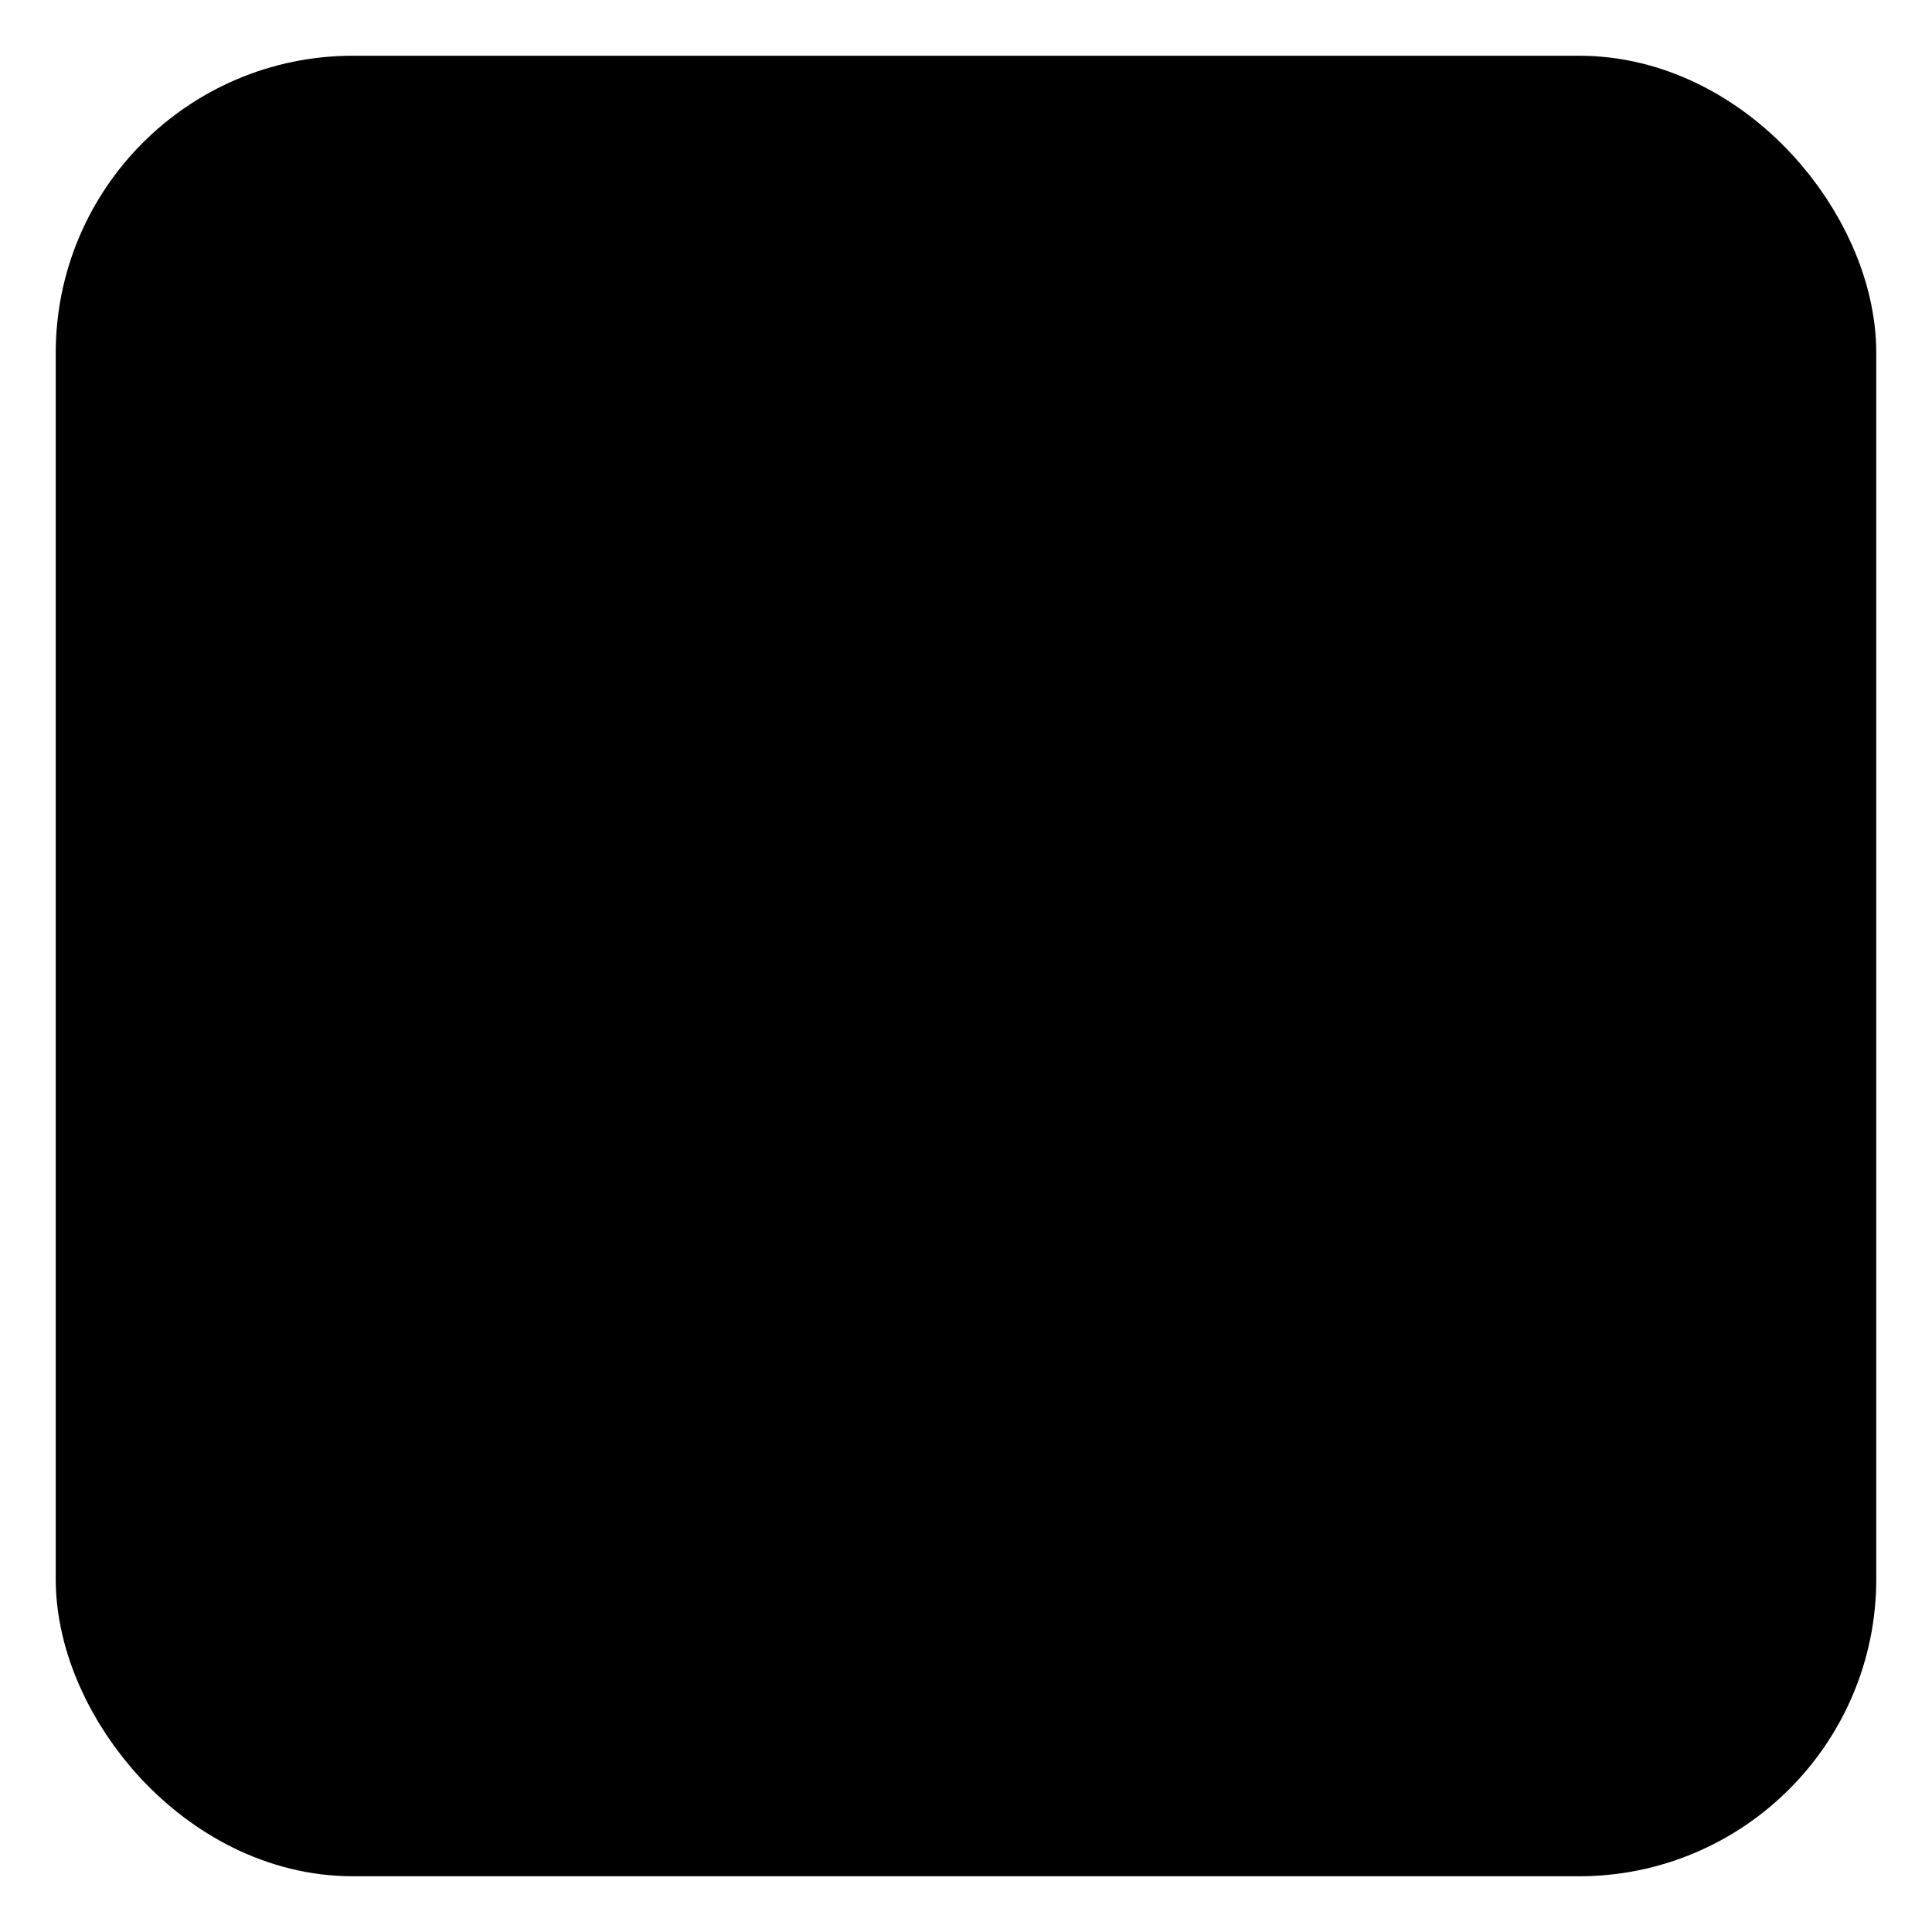 <svg width="26" height="26" viewBox="0 0 26 26" fill="none" xmlns="http://www.w3.org/2000/svg">
<rect x="1.75" y="1.75" width="22.5" height="22.5" rx="3" fill="clear" stroke="black" stroke-width="2"/>
<path d="M17.5 10L11.312 16.75L8.5 13.682" stroke="black" stroke-width="2" stroke-linecap="round" stroke-linejoin="round"/>
</svg>
